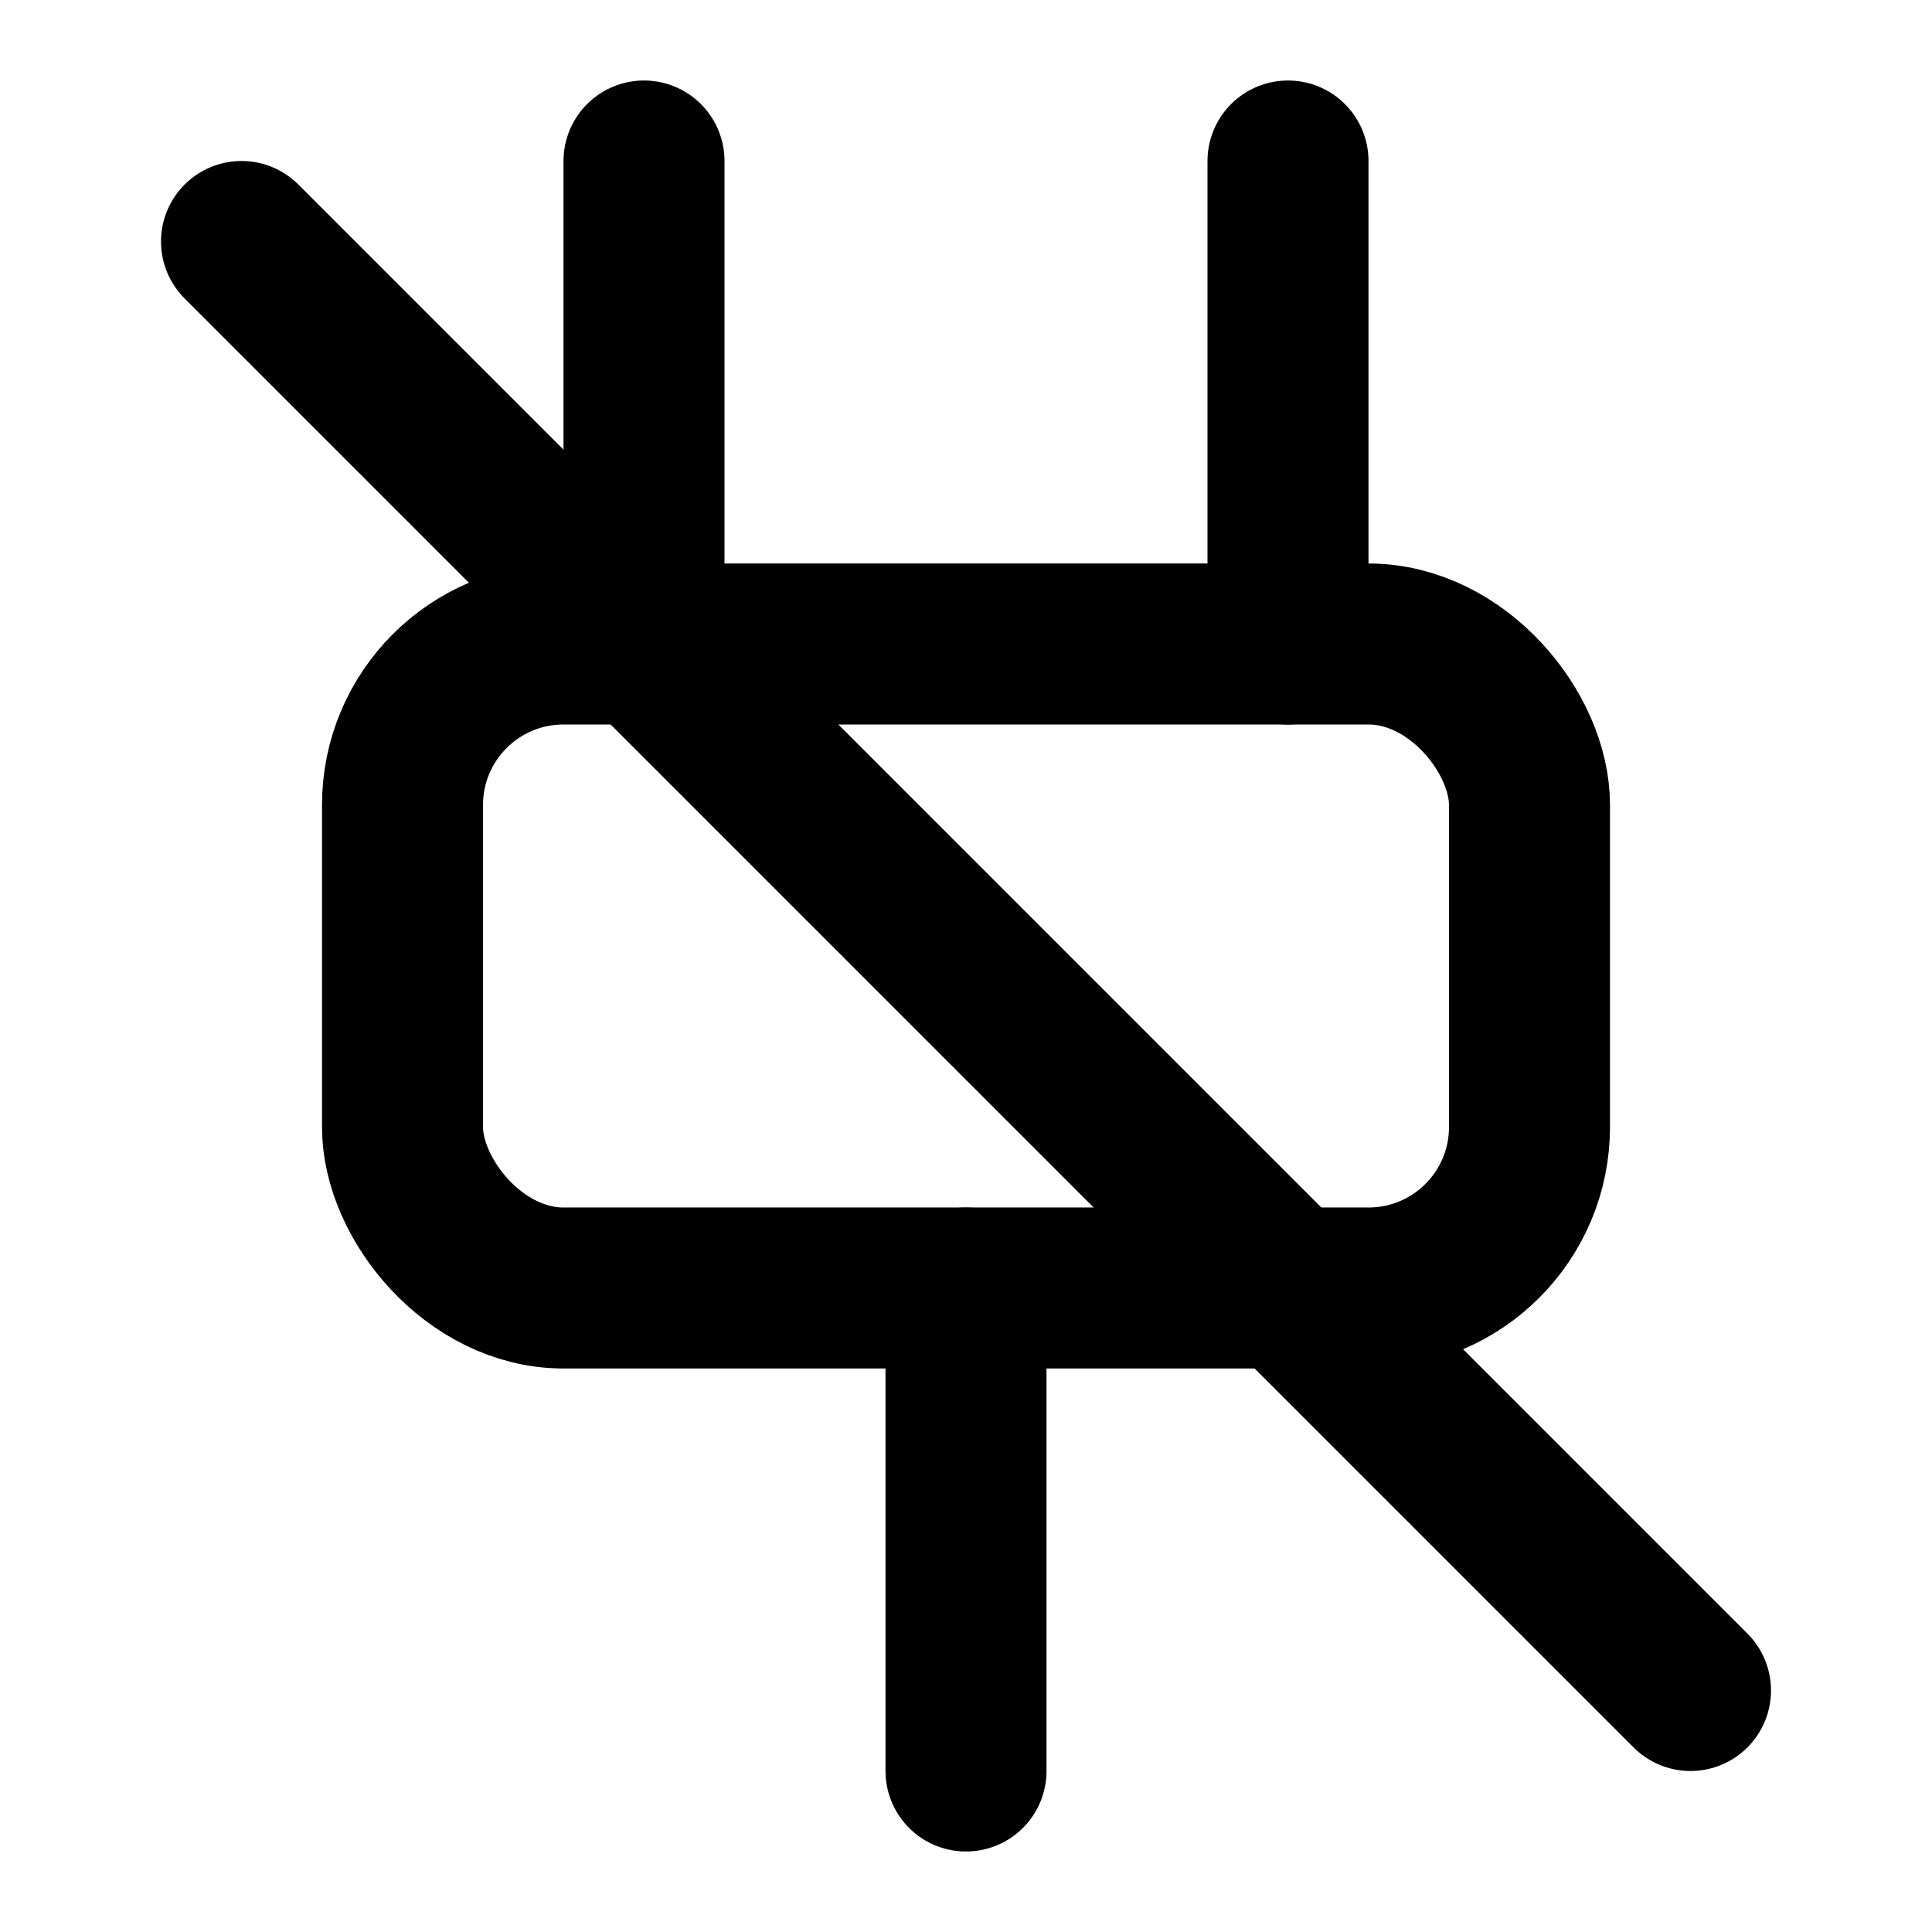 <svg viewBox="0 0 24 24" xmlns="http://www.w3.org/2000/svg"
     fill="none" stroke="currentColor" stroke-width="2"
     stroke-linecap="round" stroke-linejoin="round">
  <path d="M8 2v6"/>
  <path d="M16 2v6"/>
  <rect x="5" y="8" width="14" height="8" rx="2"/>
  <path d="M12 16v6"/>
  <path d="M3 3l18 18"/>
</svg>
